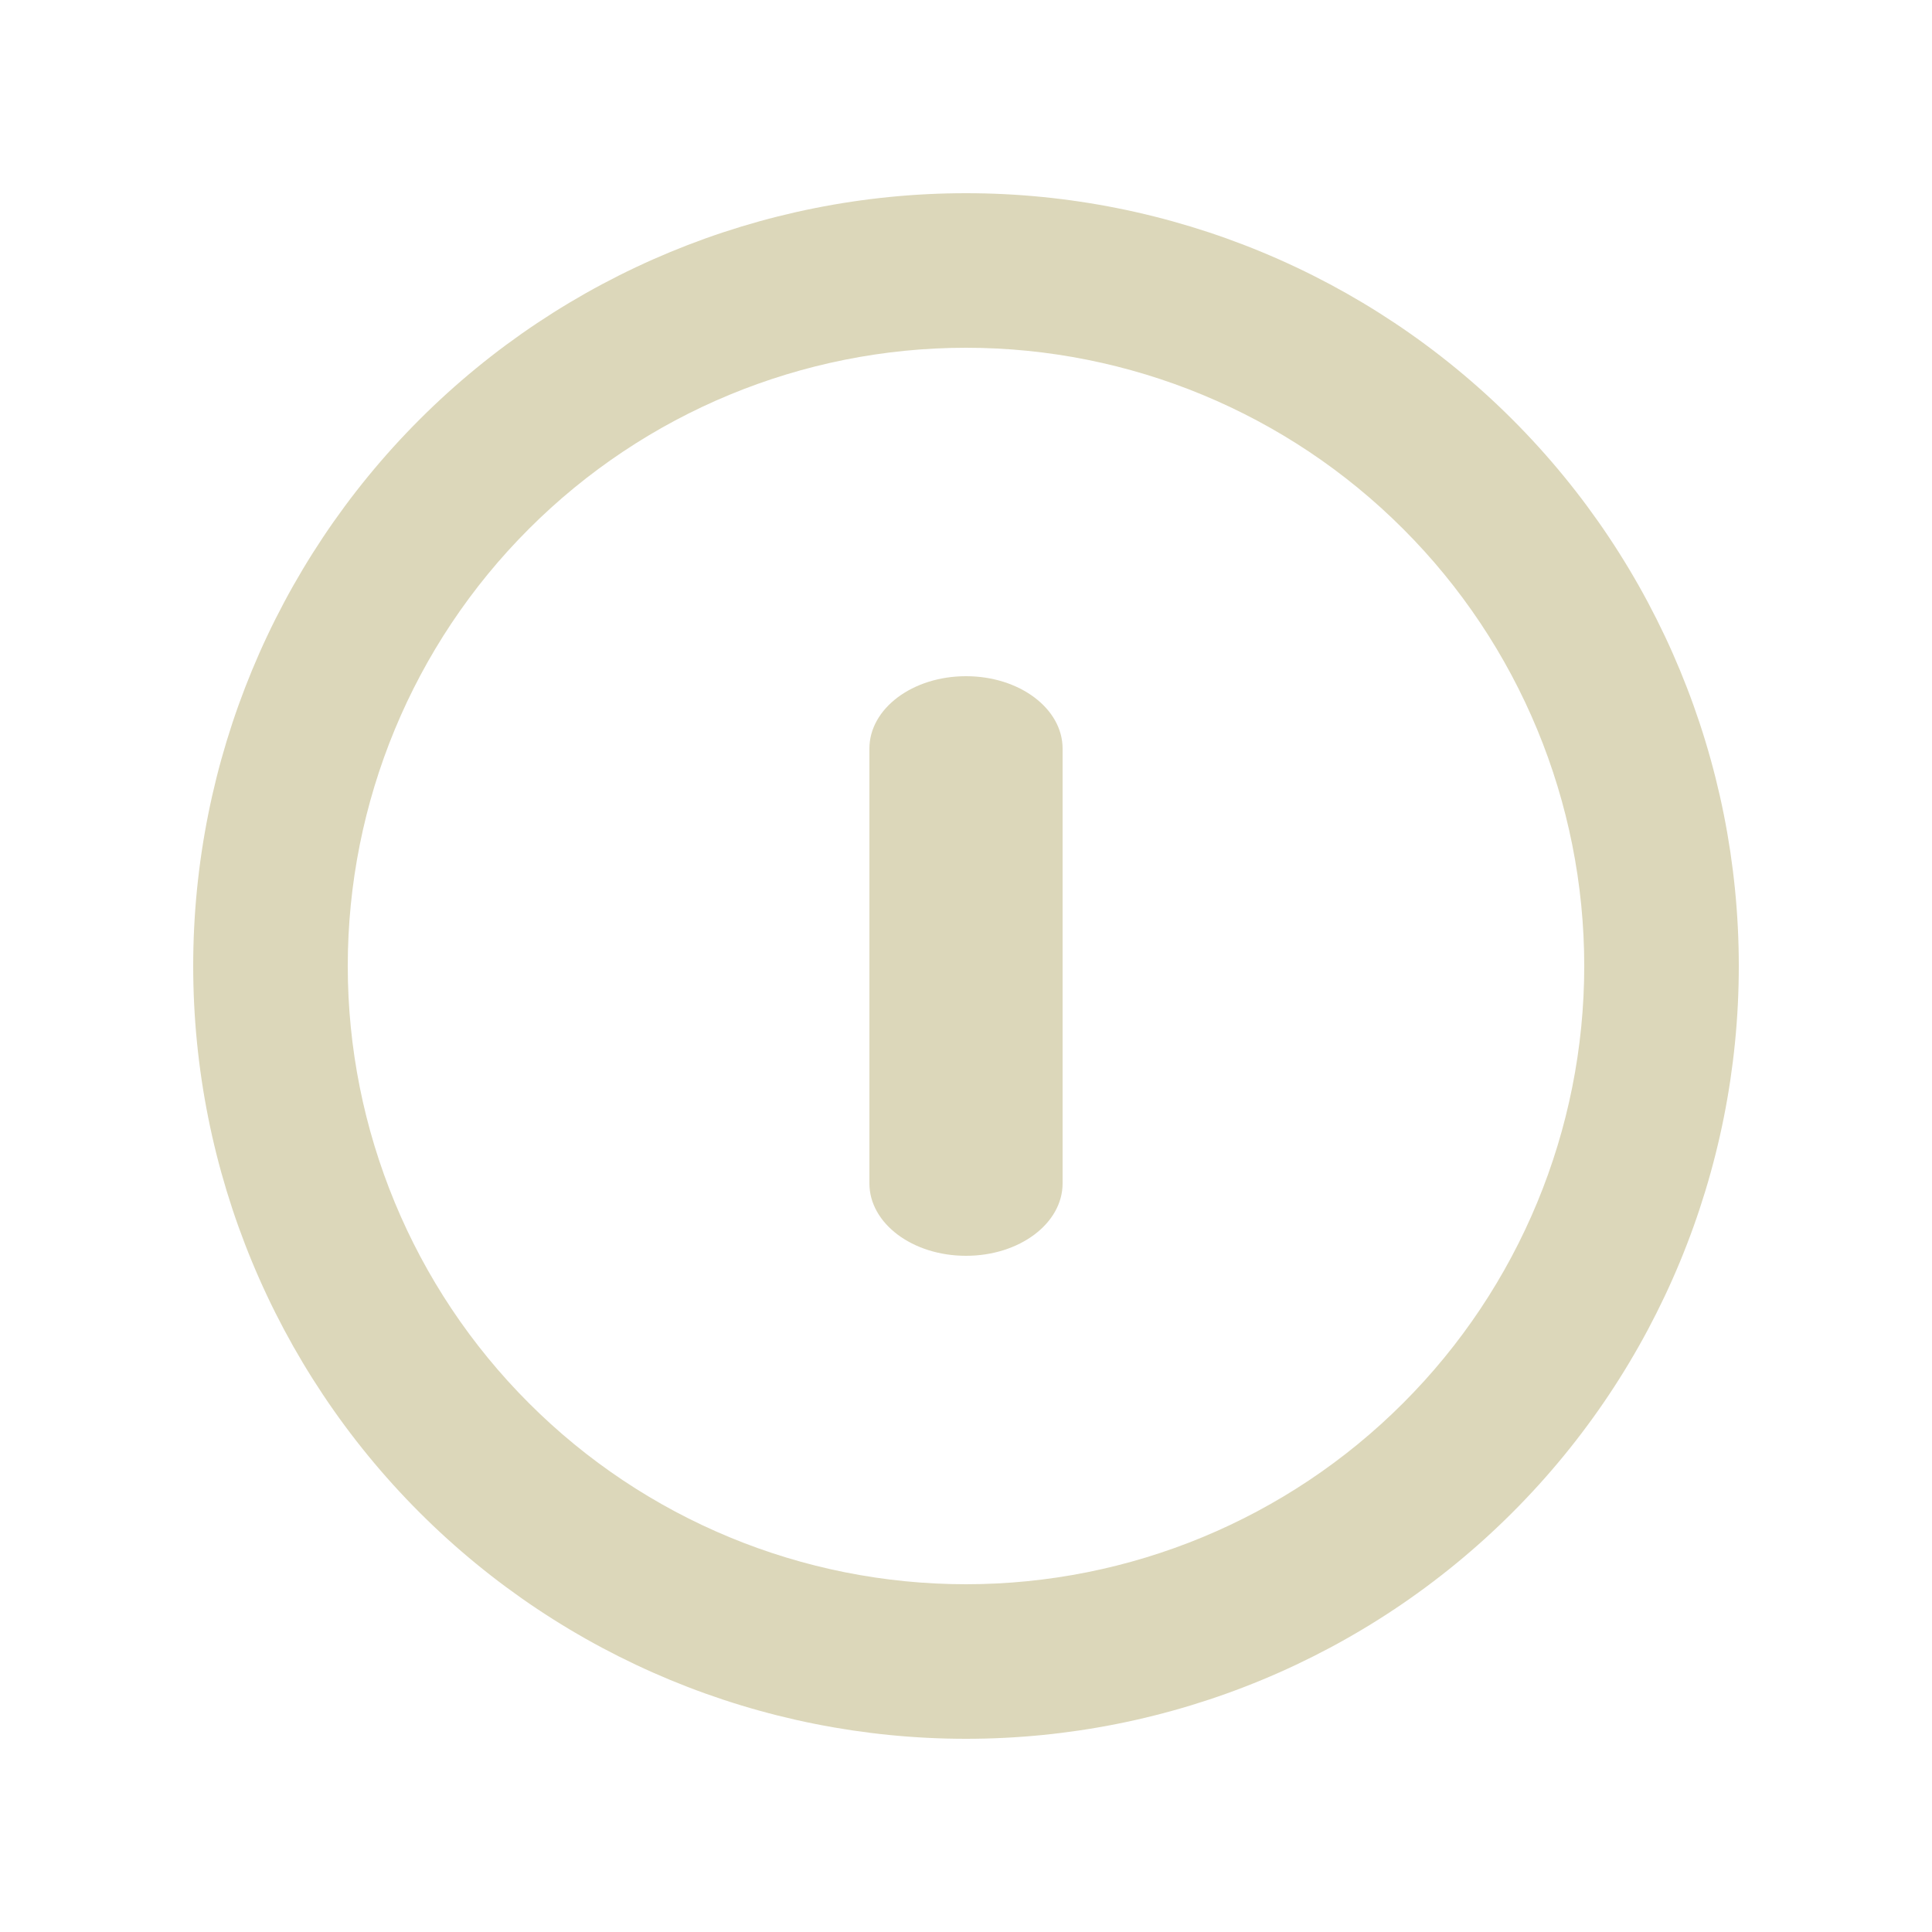 <svg width="20" height="20" viewBox="0 0 20 20" fill="none" xmlns="http://www.w3.org/2000/svg">
<g clip-path="url(#clip0_1_18)">
<path d="M10 2C7.878 2 5.843 2.843 4.343 4.343C2.843 5.843 2 7.878 2 10C2 12.122 2.843 14.157 4.343 15.657C5.843 17.157 7.878 18 10 18C12.122 18 14.157 17.157 15.657 15.657C17.157 14.157 18 12.122 18 10C18 7.878 17.157 5.843 15.657 4.343C14.157 2.843 12.122 2 10 2ZM10 3.6C11.697 3.6 13.325 4.274 14.525 5.475C15.726 6.675 16.4 8.303 16.4 10C16.4 11.697 15.726 13.325 14.525 14.525C13.325 15.726 11.697 16.4 10 16.4C8.303 16.4 6.675 15.726 5.475 14.525C4.274 13.325 3.6 11.697 3.6 10C3.6 8.303 4.274 6.675 5.475 5.475C6.675 4.274 8.303 3.6 10 3.6Z" fill="#DCD7BA"/>
<path d="M10 7C9.446 7 9 7.335 9 7.75V12.25C9 12.665 9.446 13 10 13C10.554 13 11 12.665 11 12.25V7.75C11 7.335 10.554 7 10 7Z" fill="#DCD7BA"/>
</g>
<defs>
<clipPath id="clip0_1_18">
<rect width="20" height="20" fill="white"/>
</clipPath>
</defs>
</svg>
